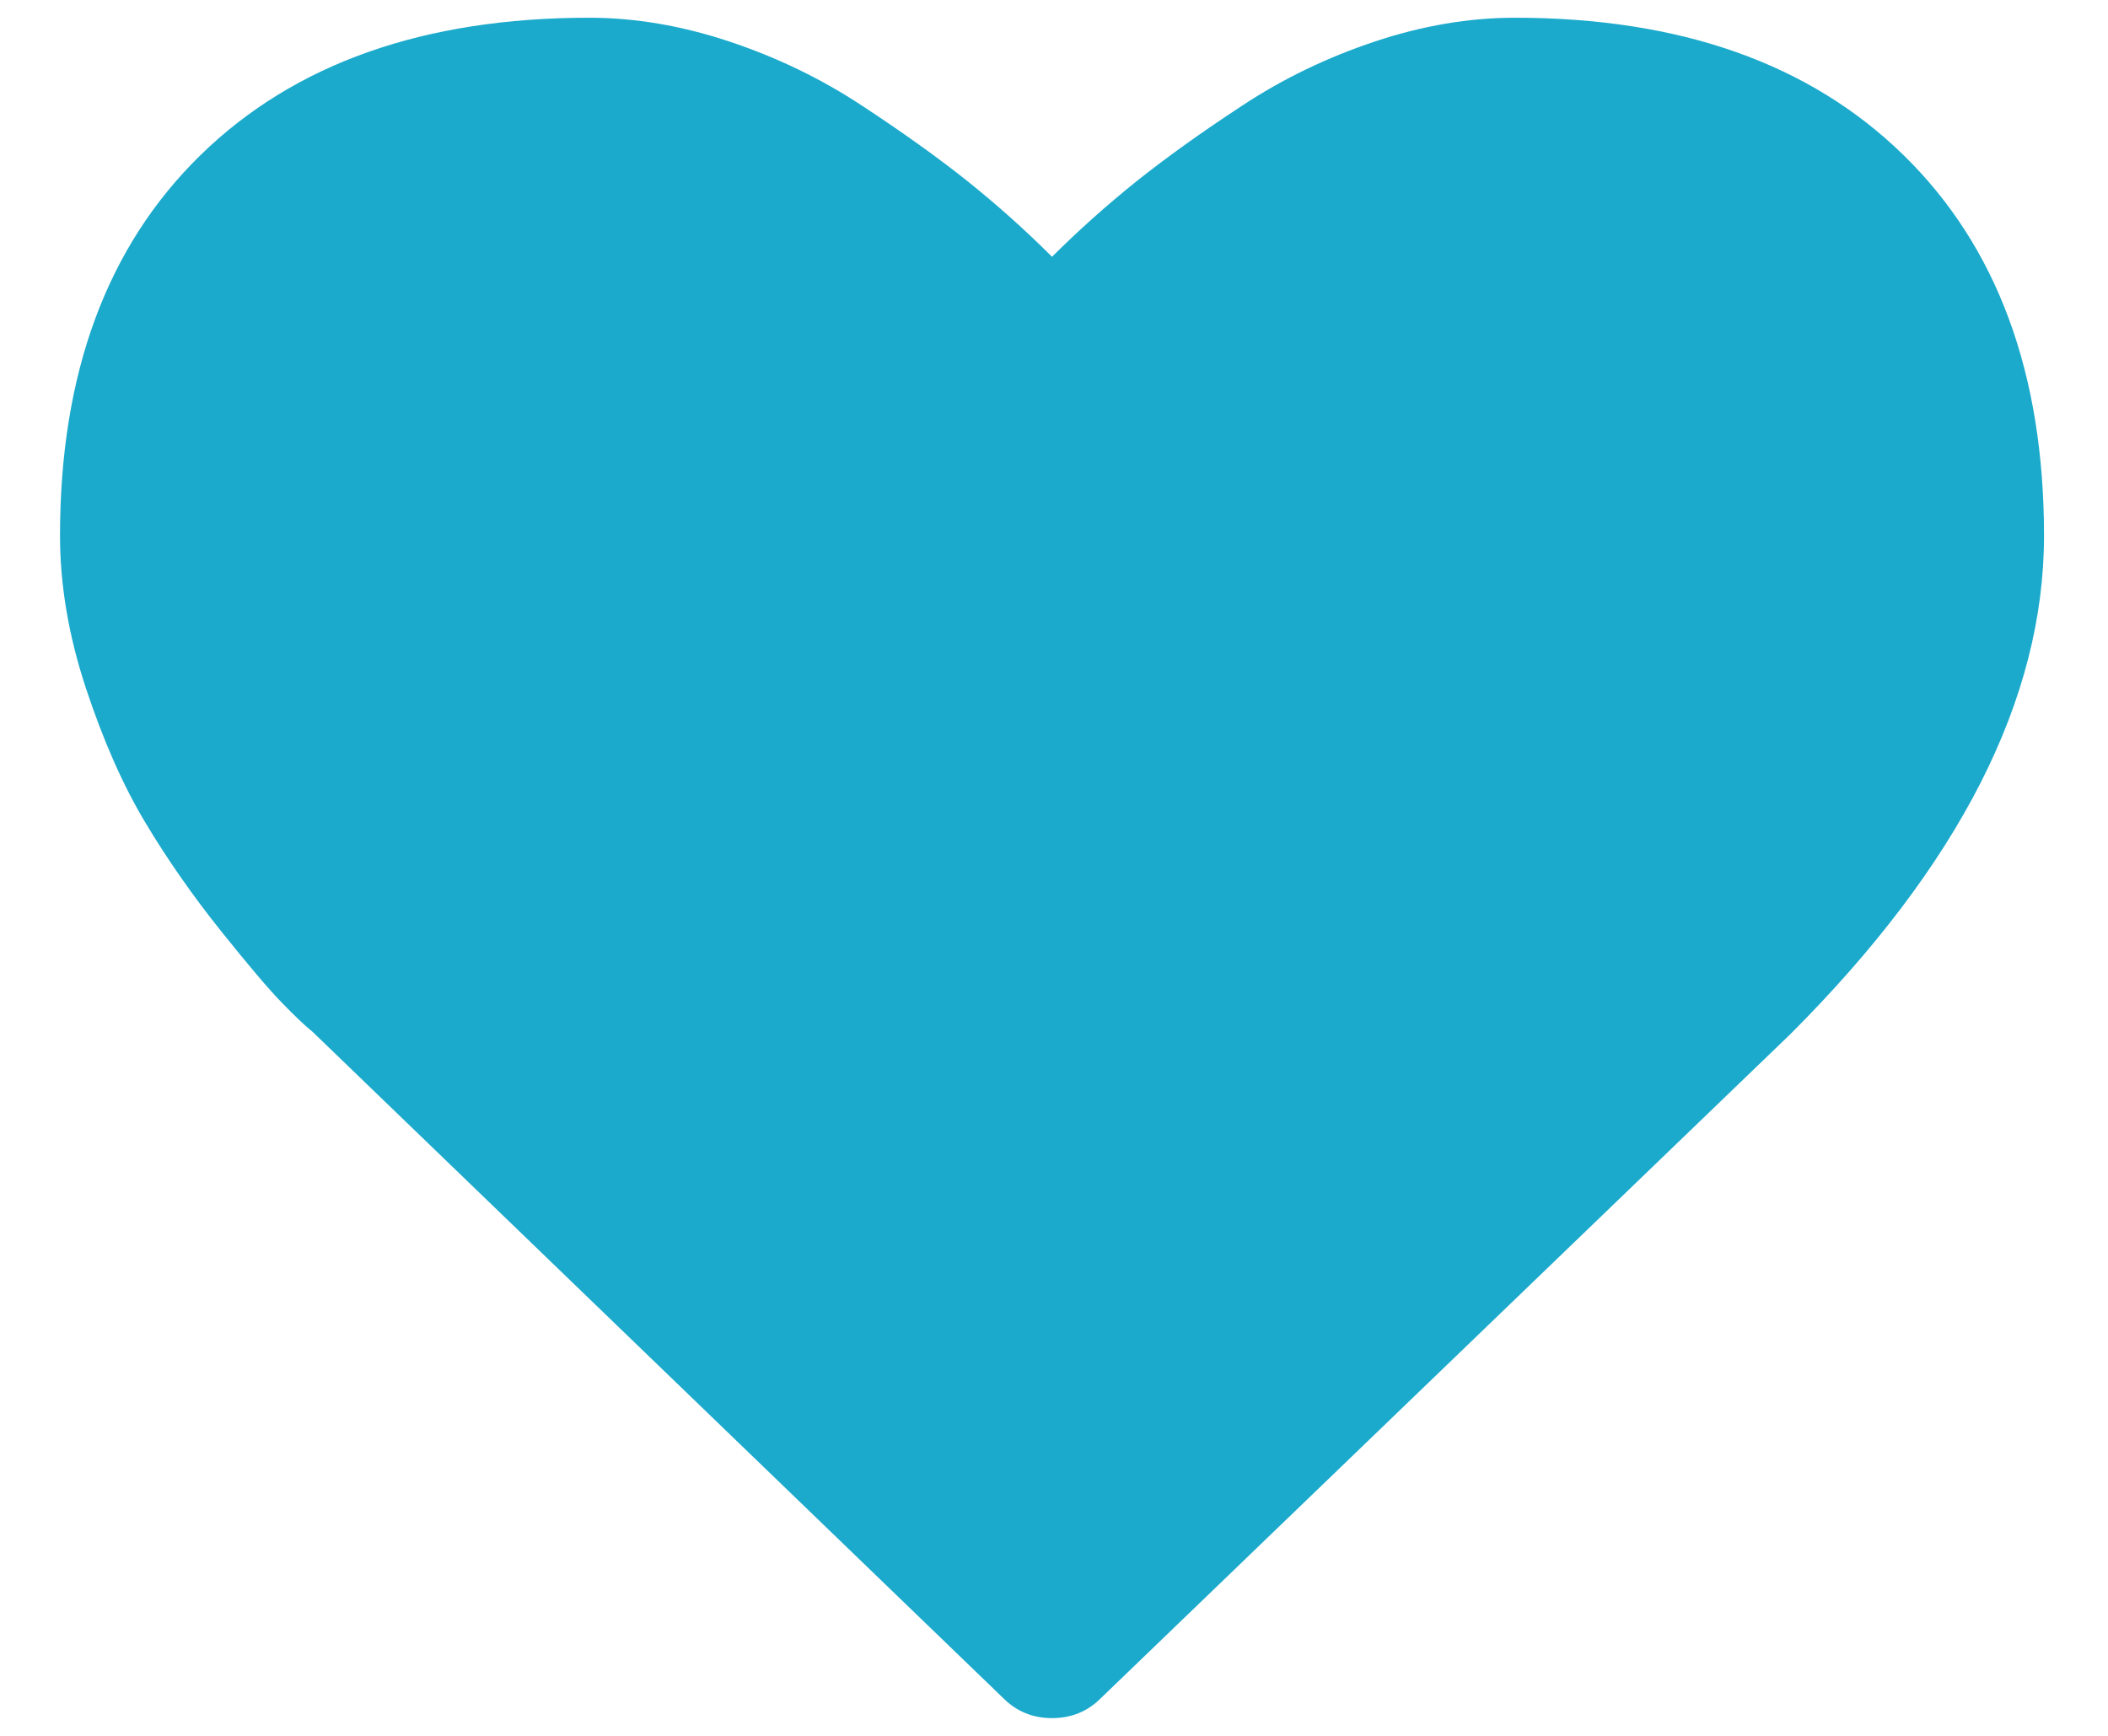 <svg width="17" height="14" viewBox="0 0 17 14" fill="none" xmlns="http://www.w3.org/2000/svg">
<path d="M8.877 13.697C8.77 13.804 8.639 13.857 8.484 13.857C8.33 13.857 8.199 13.804 8.092 13.697L2.52 8.321C2.461 8.274 2.379 8.196 2.275 8.089C2.17 7.982 2.005 7.787 1.779 7.505C1.553 7.222 1.35 6.932 1.172 6.634C0.993 6.336 0.834 5.976 0.694 5.554C0.554 5.131 0.484 4.72 0.484 4.321C0.484 3.012 0.862 1.988 1.618 1.25C2.374 0.512 3.419 0.143 4.752 0.143C5.121 0.143 5.498 0.207 5.882 0.335C6.266 0.463 6.623 0.635 6.953 0.853C7.283 1.07 7.568 1.274 7.806 1.464C8.044 1.655 8.27 1.857 8.484 2.071C8.699 1.857 8.925 1.655 9.163 1.464C9.401 1.274 9.685 1.07 10.016 0.853C10.346 0.635 10.703 0.463 11.087 0.335C11.471 0.207 11.848 0.143 12.216 0.143C13.55 0.143 14.595 0.512 15.35 1.25C16.106 1.988 16.484 3.012 16.484 4.321C16.484 5.637 15.803 6.976 14.44 8.339L8.877 13.697Z" fill="#1BAACC"/>
</svg>

